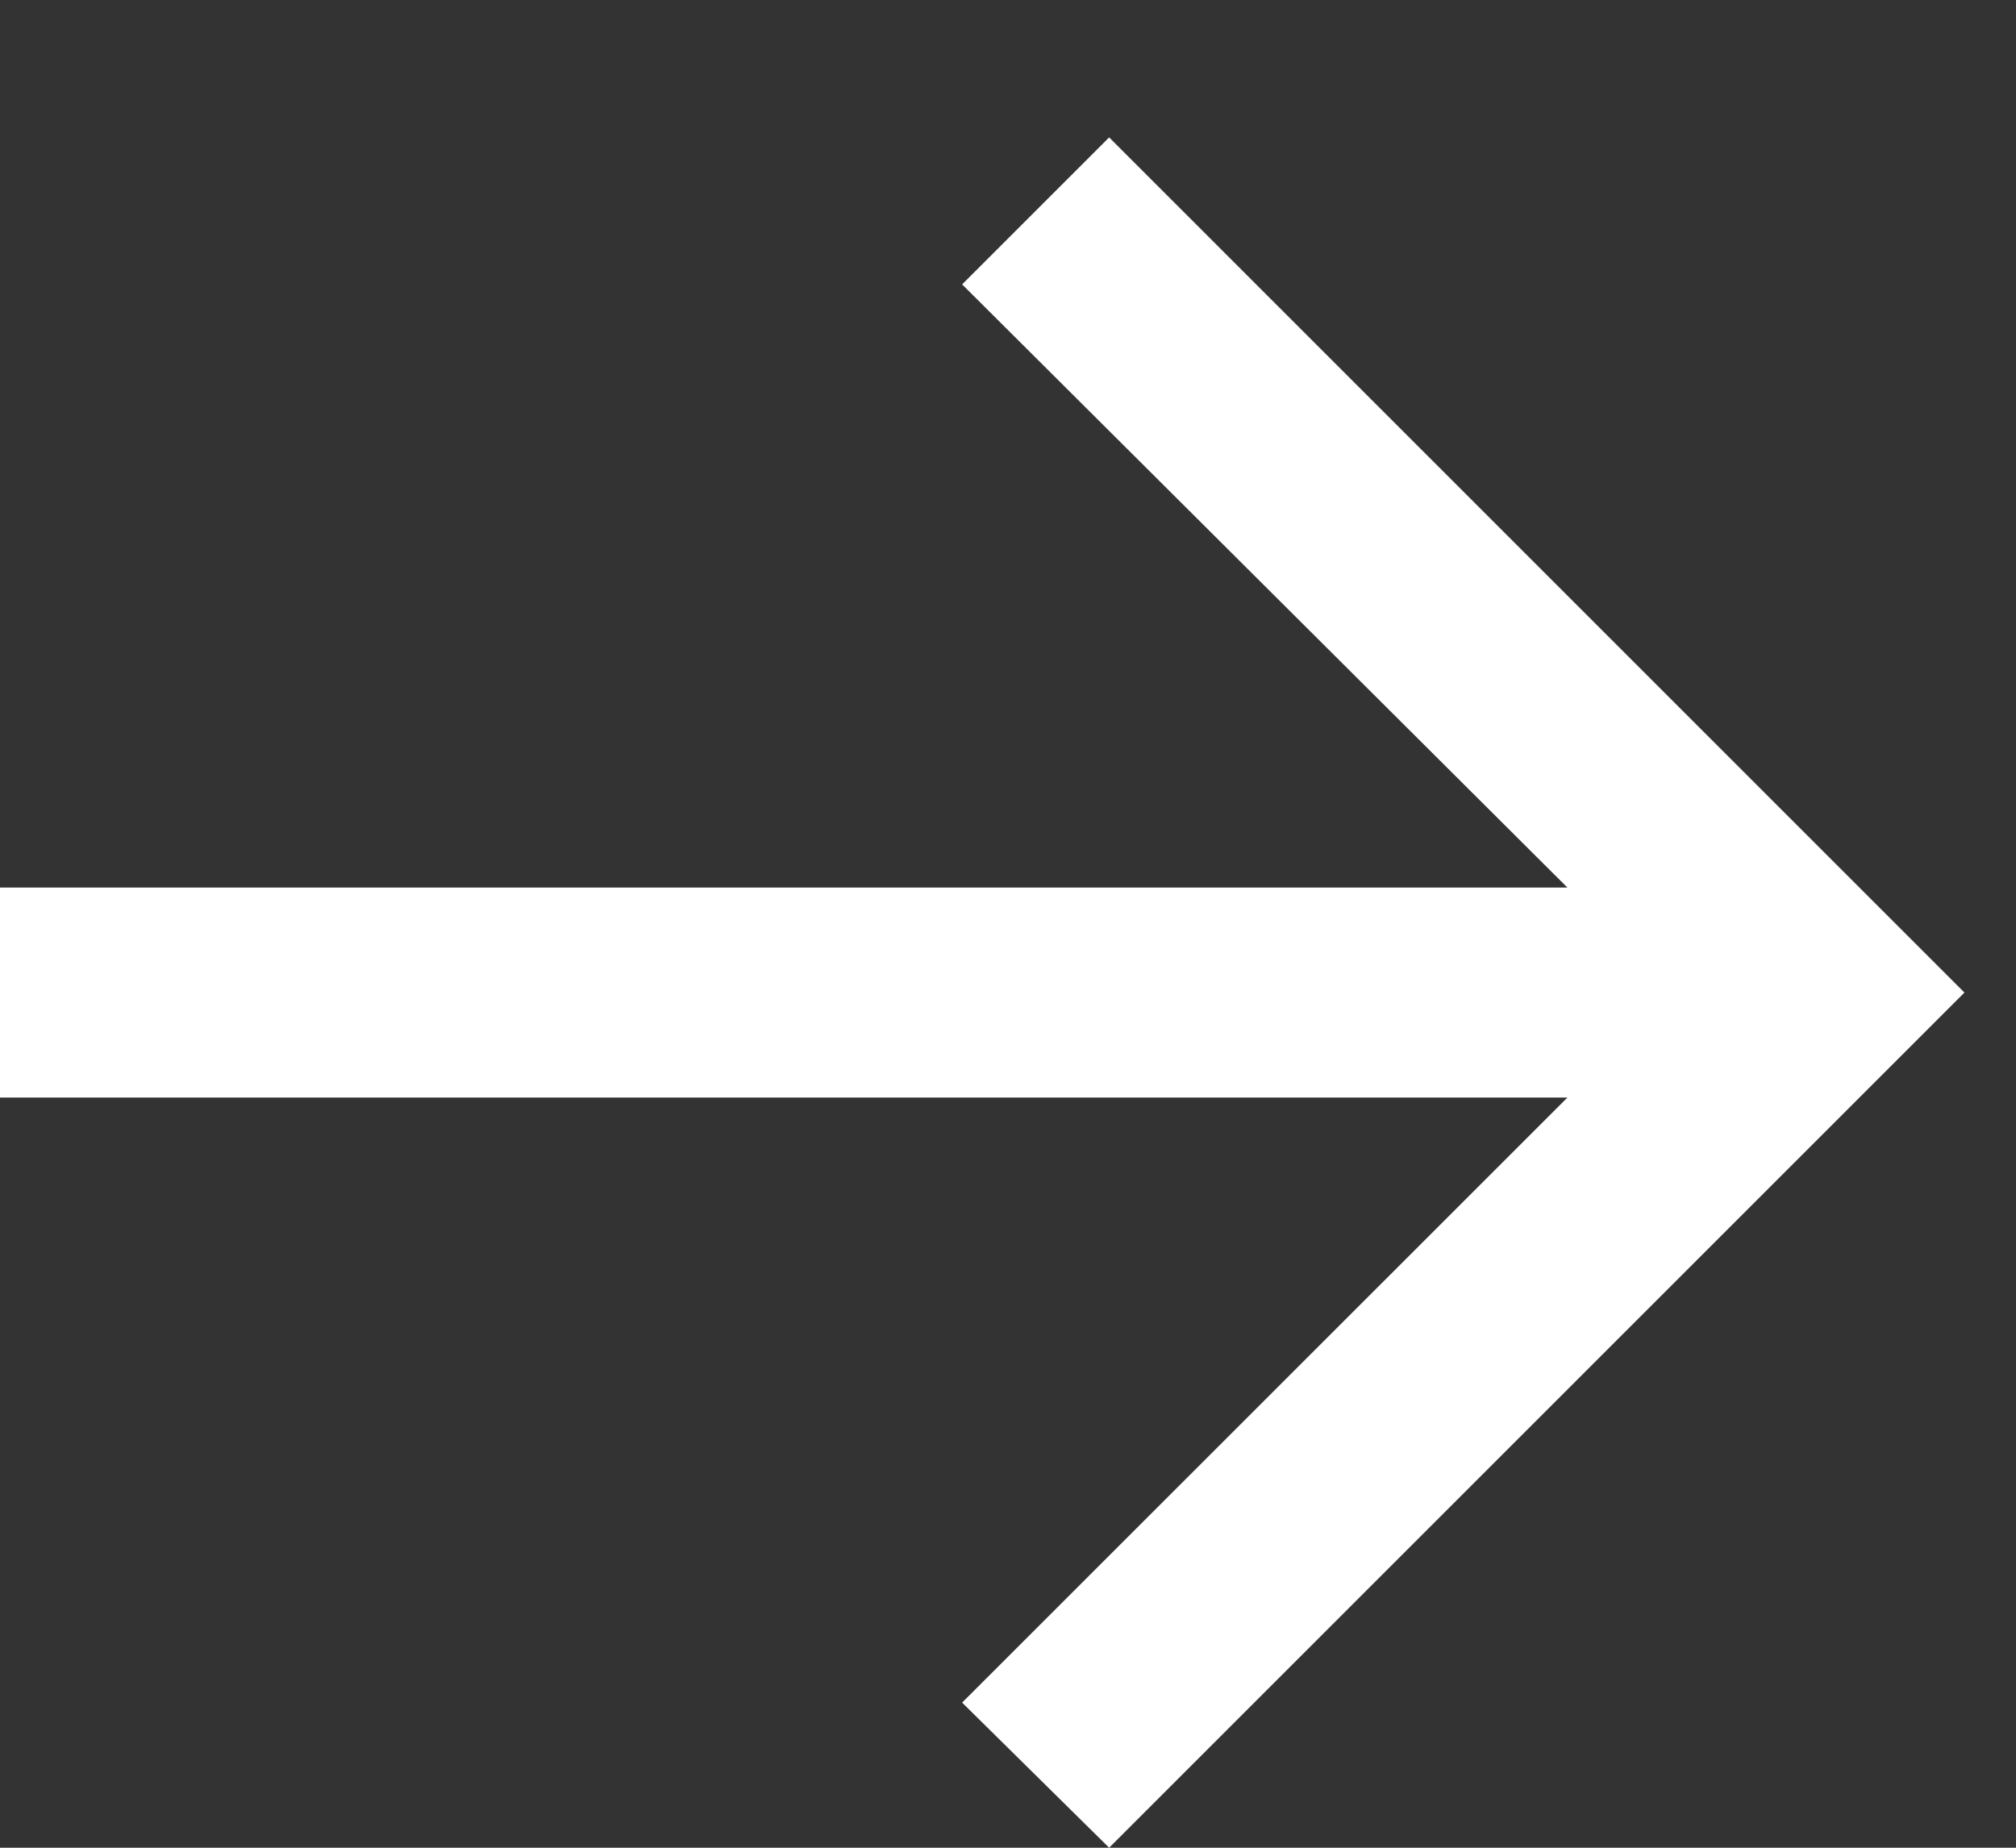 <svg width="12" height="11" viewBox="0 0 12 11" fill="none" xmlns="http://www.w3.org/2000/svg">
    <rect x="0" y="0" width="12" height="11" fill="#333333" stroke="none"/>
    <path d="M6.602 11L5.727 10.136L9.33 6.534H0V5.284H9.33L5.727 1.693L6.602 0.818L11.693 5.909L6.602 11Z" fill="#FFFFFF"/>
</svg>
